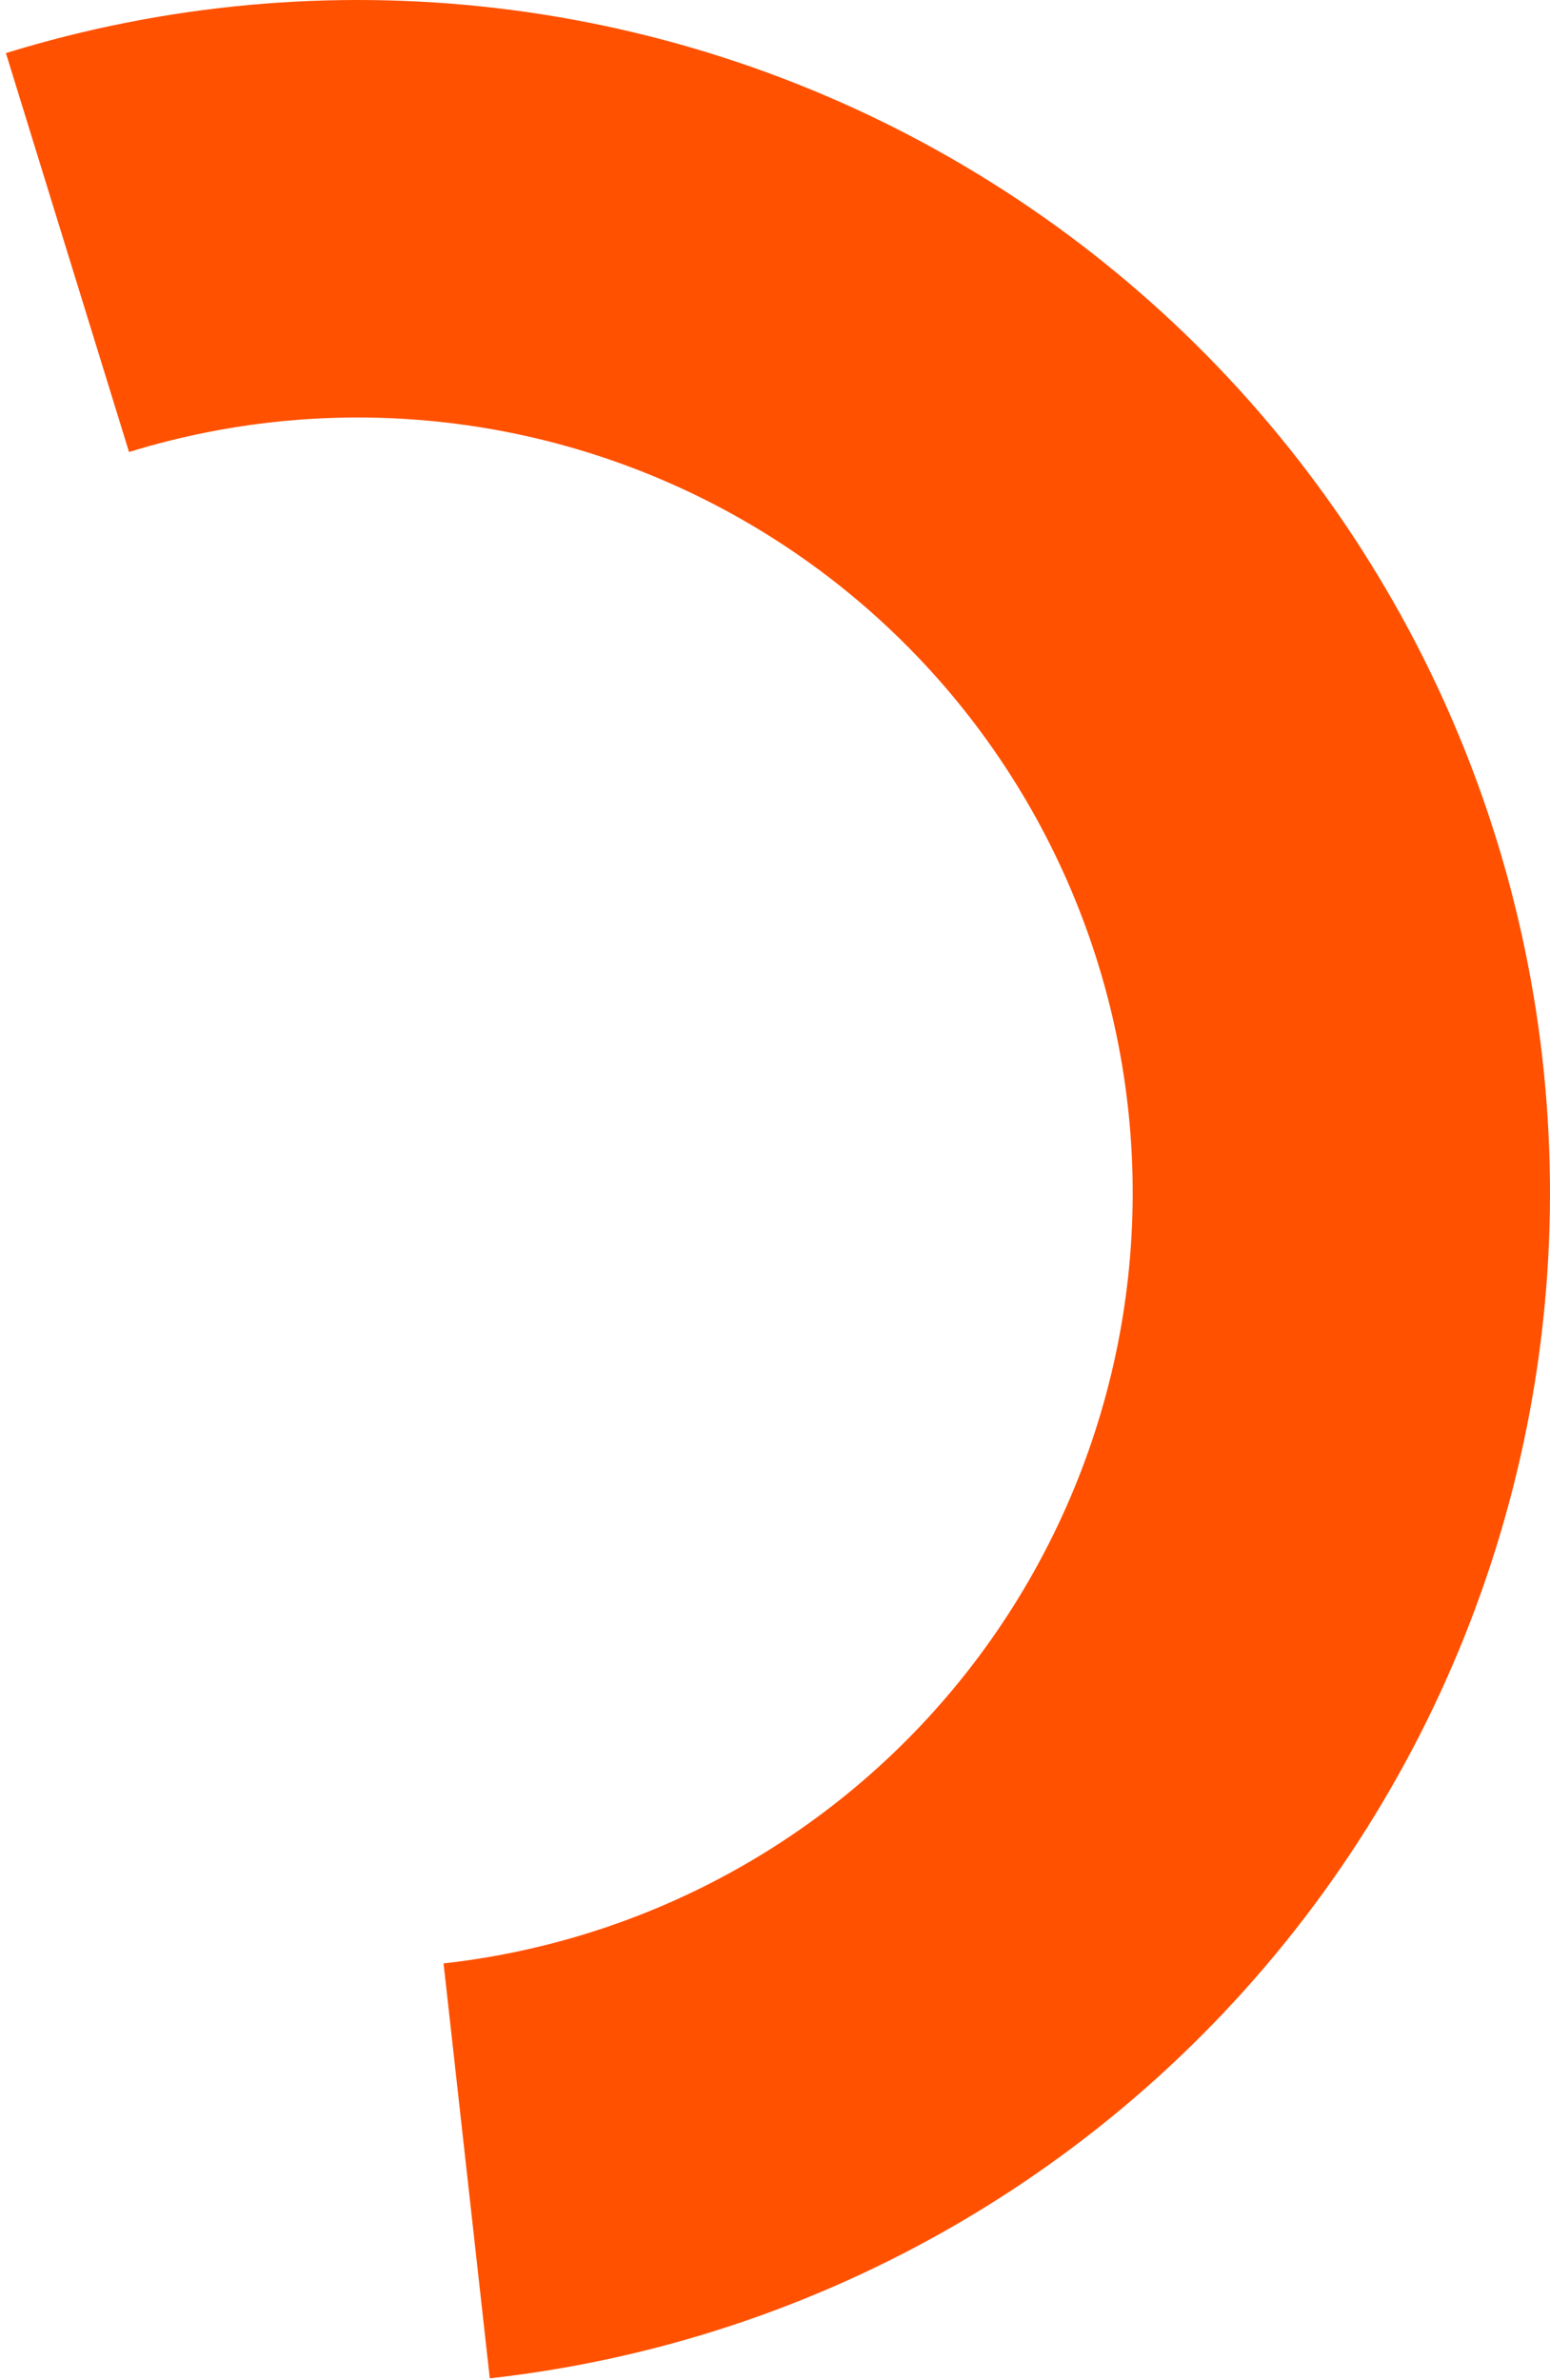 <svg width="260" height="399" viewBox="0 0 260 399" fill="none" xmlns="http://www.w3.org/2000/svg">
<path d="M0.992 8.903C27.604 0.686 55.638 -1.883 83.3 1.362C110.961 4.606 137.64 13.593 161.628 27.745C185.615 41.897 206.383 60.903 222.599 83.546C238.816 106.189 250.125 131.97 255.802 159.236C261.478 186.503 261.398 214.654 255.565 241.888C249.731 269.121 238.275 294.836 221.928 317.386C205.581 339.935 184.705 358.822 160.637 372.836C136.568 386.85 109.838 395.683 82.158 398.769L74.403 329.2C92.395 327.194 109.769 321.453 125.414 312.343C141.058 303.234 154.628 290.958 165.253 276.301C175.879 261.644 183.325 244.929 187.117 227.227C190.909 209.525 190.961 191.227 187.271 173.504C183.581 155.78 176.231 139.023 165.69 124.305C155.149 109.587 141.65 97.233 126.058 88.034C110.466 78.835 93.125 72.994 75.145 70.885C57.165 68.776 38.943 70.446 21.645 75.787L0.992 8.903Z" fill="#FF5100"/>
</svg>

